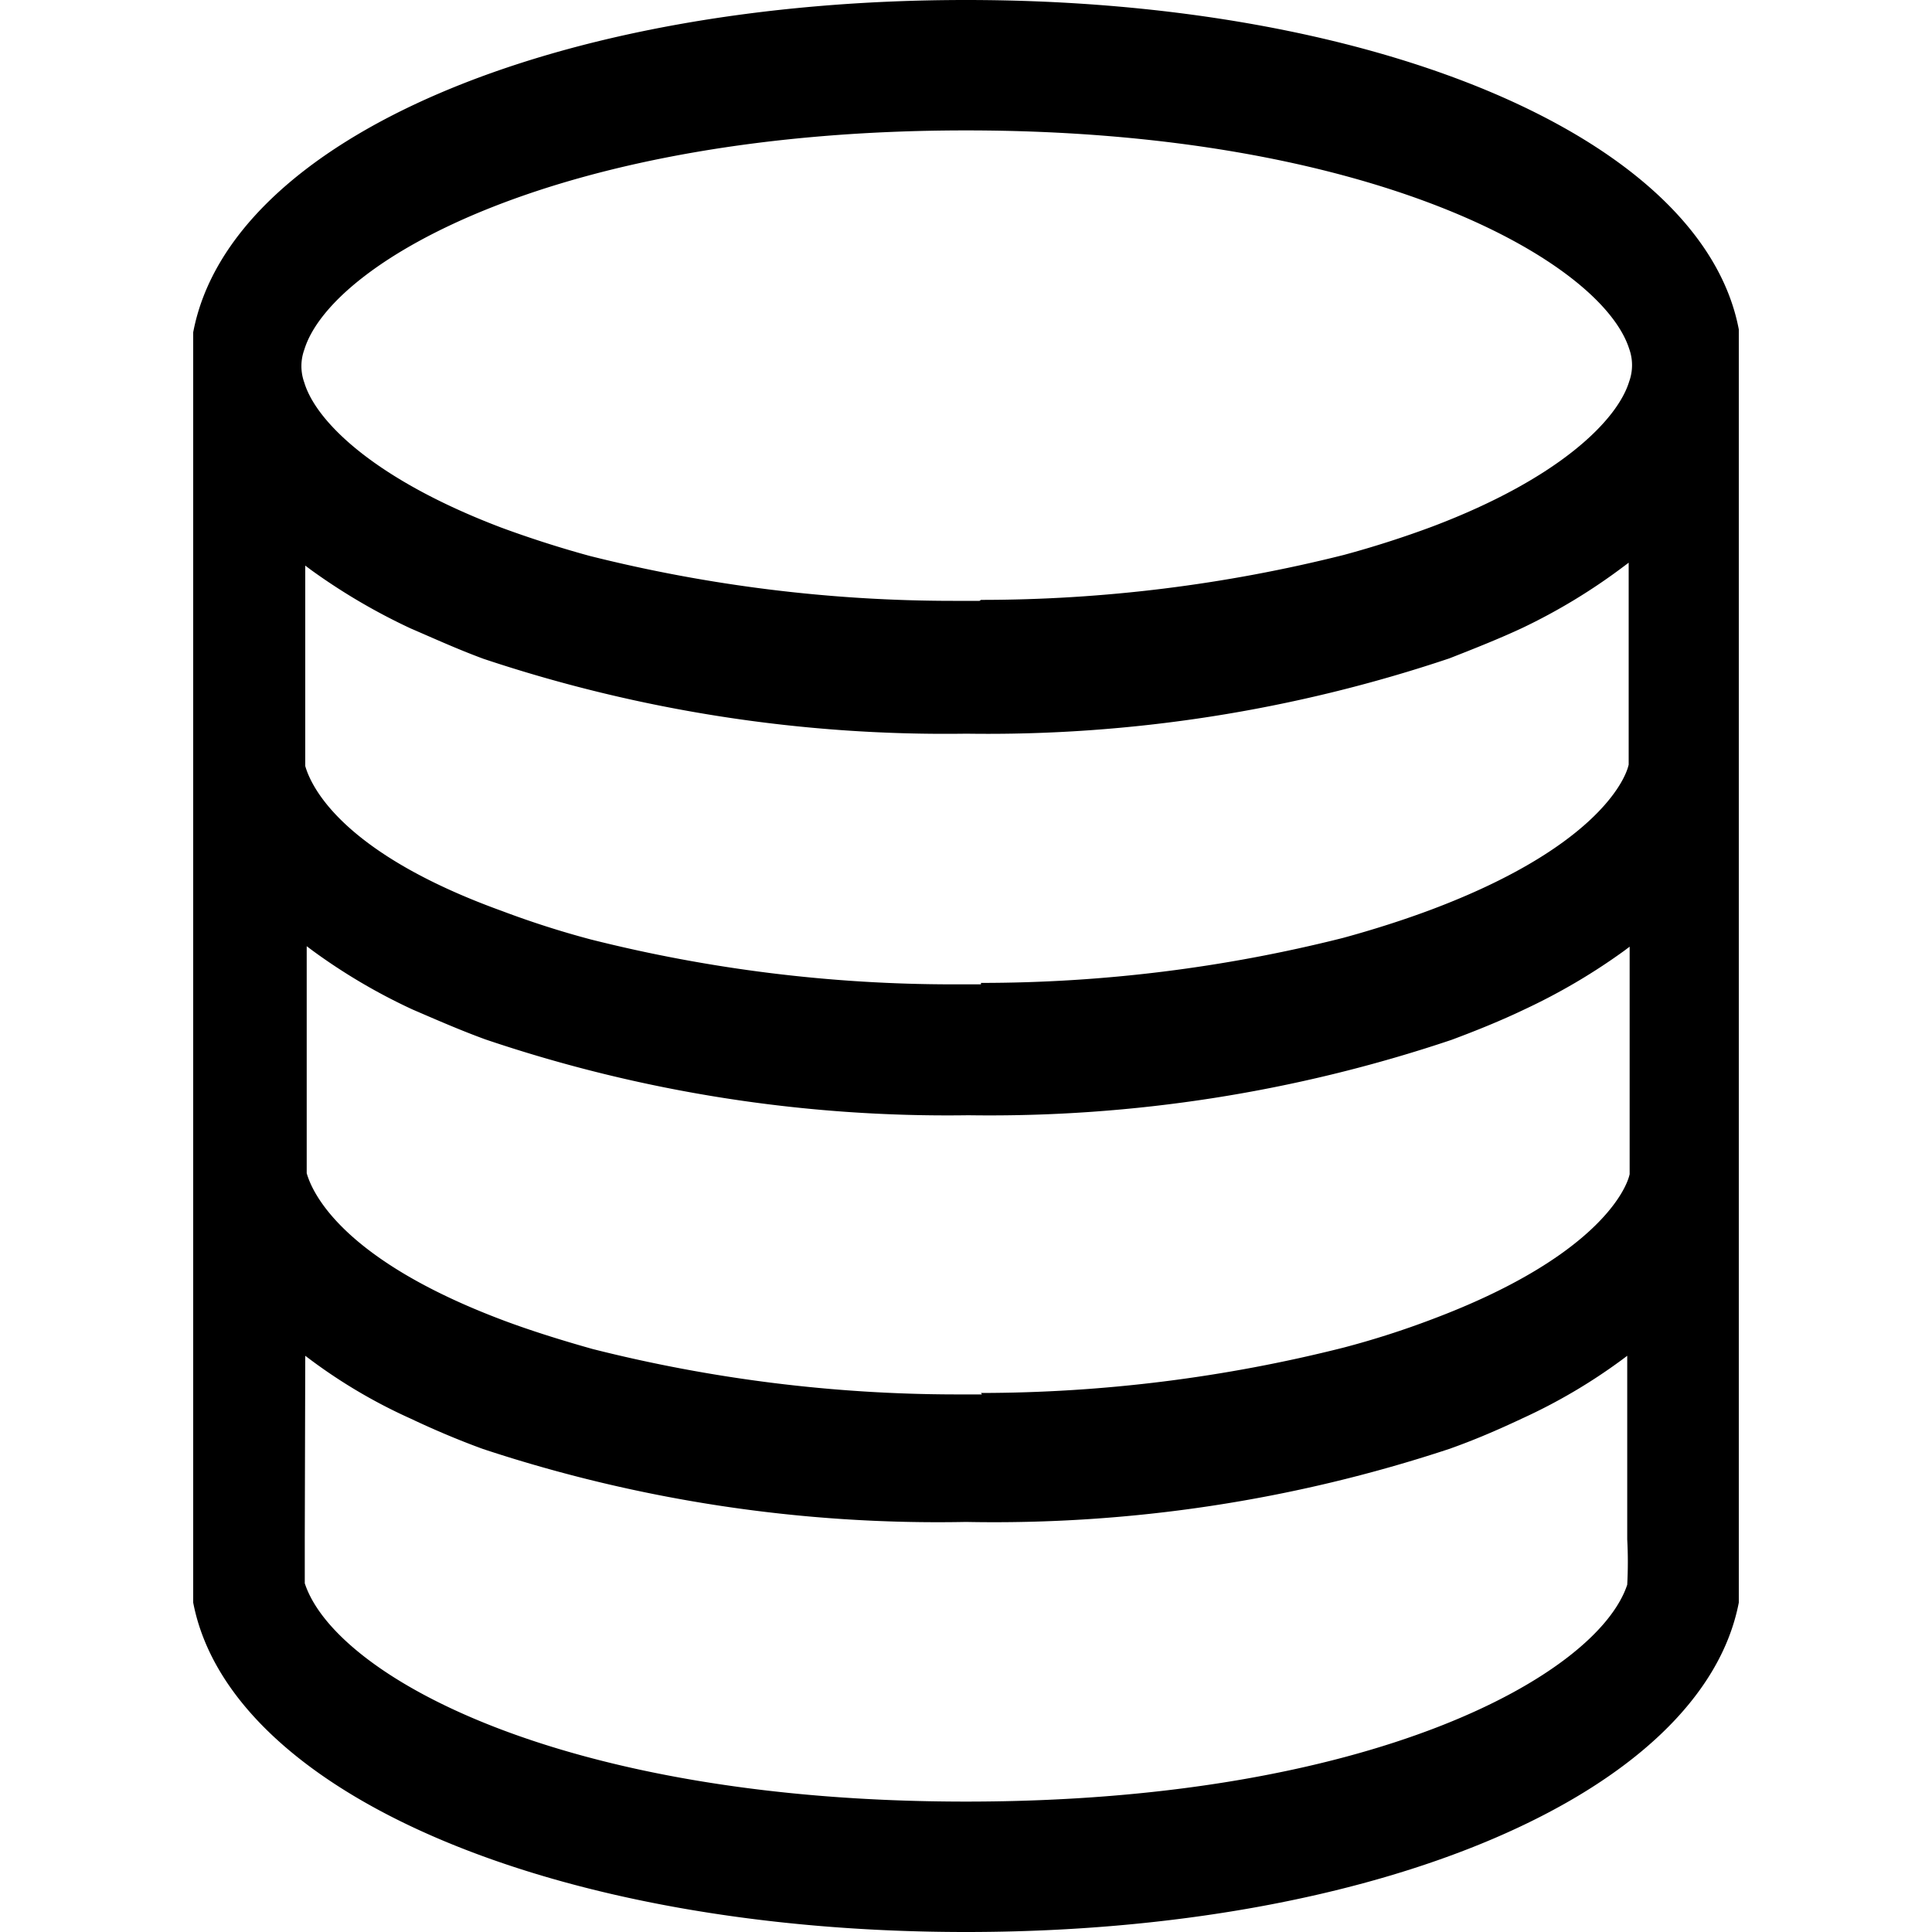 <svg id="图层_1" data-name="图层 1" xmlns="http://www.w3.org/2000/svg" viewBox="0 0 40 40"><title>数据源管理</title><g id="OpenStudio"><path d="M20,40c-8.53,0-15.24-2.87-16-6.82l0-.13V7l0-.12C4.76,2.87,11.47,0,20,0S35.25,2.87,36,6.82l0,.1V33.05l0,.13C35.24,37.13,28.52,40,20,40ZM6.31,31.84c0,.28,0,.58,0,.78v.16c.62,1.9,5.28,4.52,13.69,4.52s13.07-2.62,13.69-4.49a8.76,8.76,0,0,0,0-.94v-3.8l-.12.09a11.58,11.58,0,0,1-2.06,1.21c-.51.24-1,.45-1.51.63a30,30,0,0,1-10,1.51A30,30,0,0,1,10,30q-.74-.27-1.5-.63a11,11,0,0,1-2.06-1.21l-.12-.09Zm14-3a30.78,30.78,0,0,0,7.51-.94,18.13,18.13,0,0,0,1.84-.59c3.32-1.25,4-2.63,4.08-3V19.6l-.12.09a12.62,12.62,0,0,1-2.06,1.21c-.48.23-1,.44-1.51.63a30,30,0,0,1-10,1.56,29.83,29.83,0,0,1-10-1.57c-.52-.19-1-.4-1.51-.62a12.08,12.08,0,0,1-2.07-1.22l-.12-.09v4.7c.12.42.75,1.8,4.08,3.05.56.21,1.2.41,1.84.59a30.84,30.84,0,0,0,7.51.94h.55Zm0-8.49a30.67,30.67,0,0,0,7.49-.93c.66-.18,1.28-.38,1.84-.59,3.32-1.25,4-2.63,4.08-3V11.65l-.12.09A12.21,12.21,0,0,1,31.52,13c-.47.22-1,.43-1.51.63a30,30,0,0,1-10,1.56,30.19,30.19,0,0,1-10-1.55c-.54-.2-1-.41-1.51-.63a12.62,12.62,0,0,1-2.06-1.21l-.12-.09v4.15c.12.42.75,1.8,4.07,3a19.07,19.07,0,0,0,1.84.59,30.69,30.69,0,0,0,7.5.93h.58Zm0-7.93a30.83,30.83,0,0,0,7.51-.93c.63-.17,1.25-.37,1.84-.59,2.64-1,3.83-2.21,4.07-3a1,1,0,0,0,0-.68C33.15,5.41,28.42,2.7,20,2.7S6.86,5.41,6.3,7.24a1,1,0,0,0,0,.68c.24.8,1.44,2,4.07,3,.54.2,1.18.41,1.84.59a30.91,30.91,0,0,0,7.52.93h.55Z"/></g></svg>